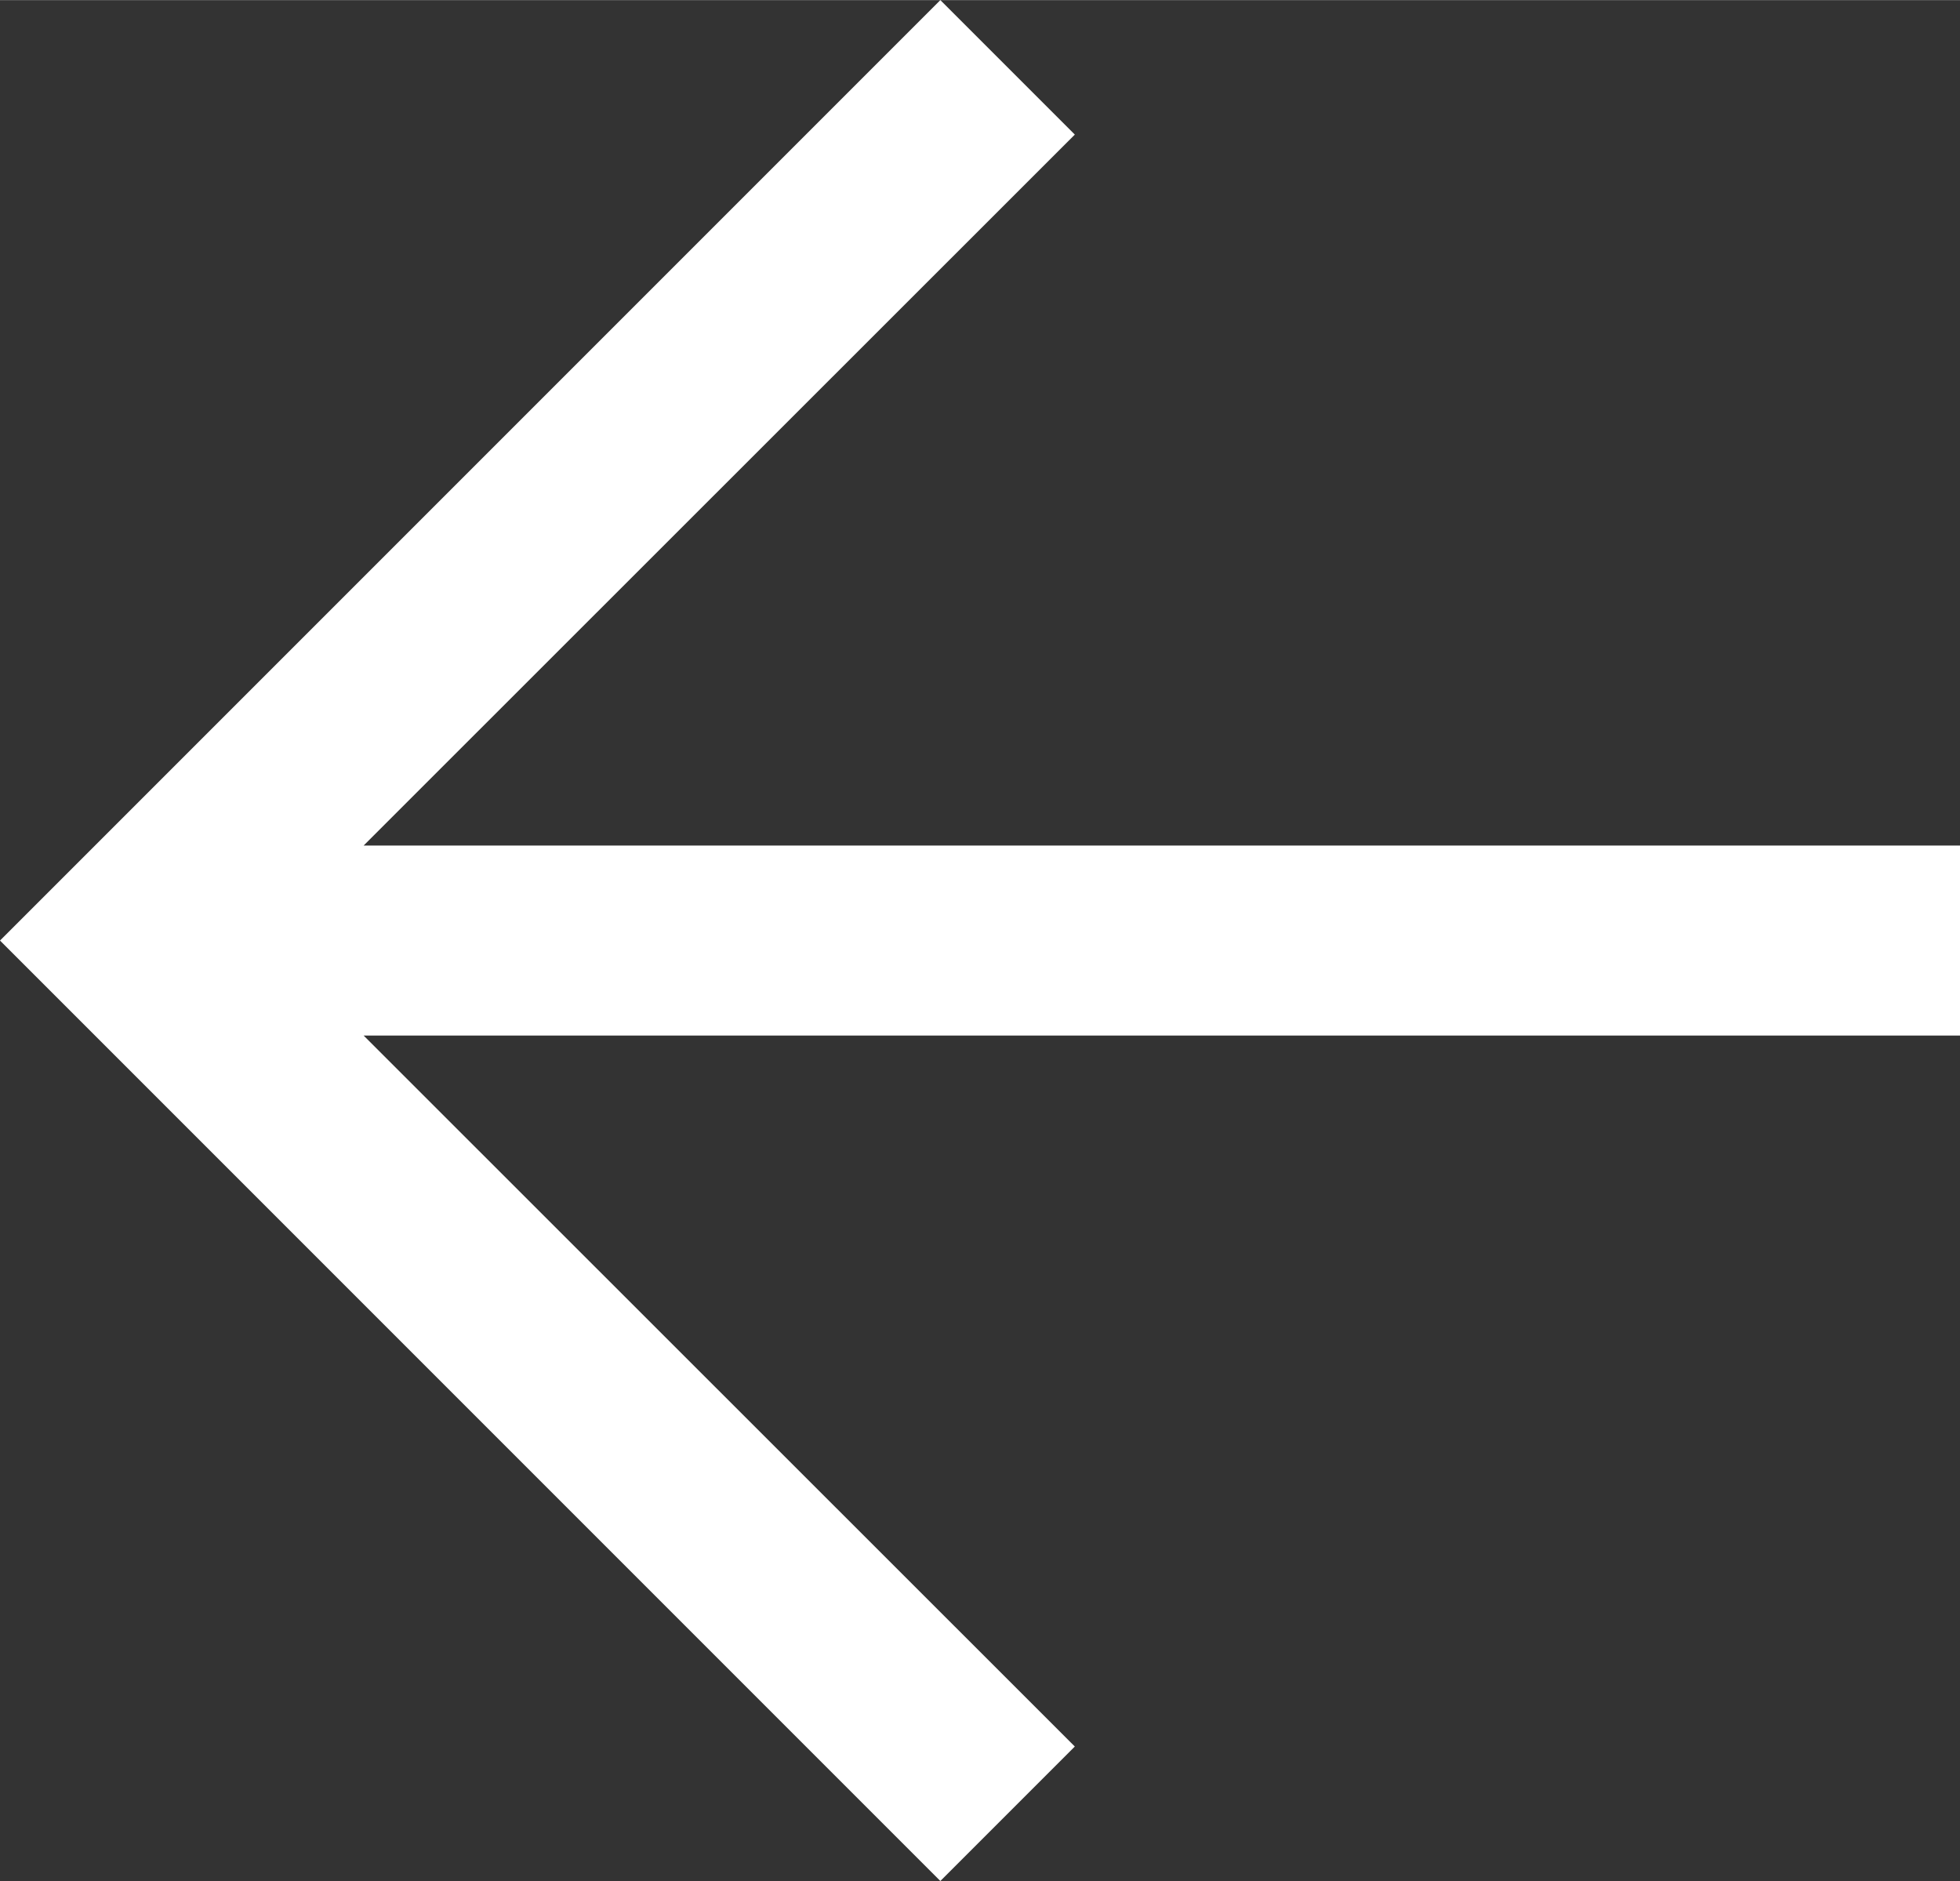 <svg xmlns="http://www.w3.org/2000/svg" width="22.06mm" height="21.17mm" viewBox="0 0 62.53 60"><rect x="0" y="0" width="62.53" height="60" fill="#333333" stroke="none"/><defs><style>.a{fill:#fff;}</style></defs><title>arrow-left</title><polygon class="a" points="30 0 0 30 30 60 34.29 55.71 11.6 33.03 62.53 33.03 62.53 26.97 11.6 26.97 34.29 4.29 30 0"/></svg>